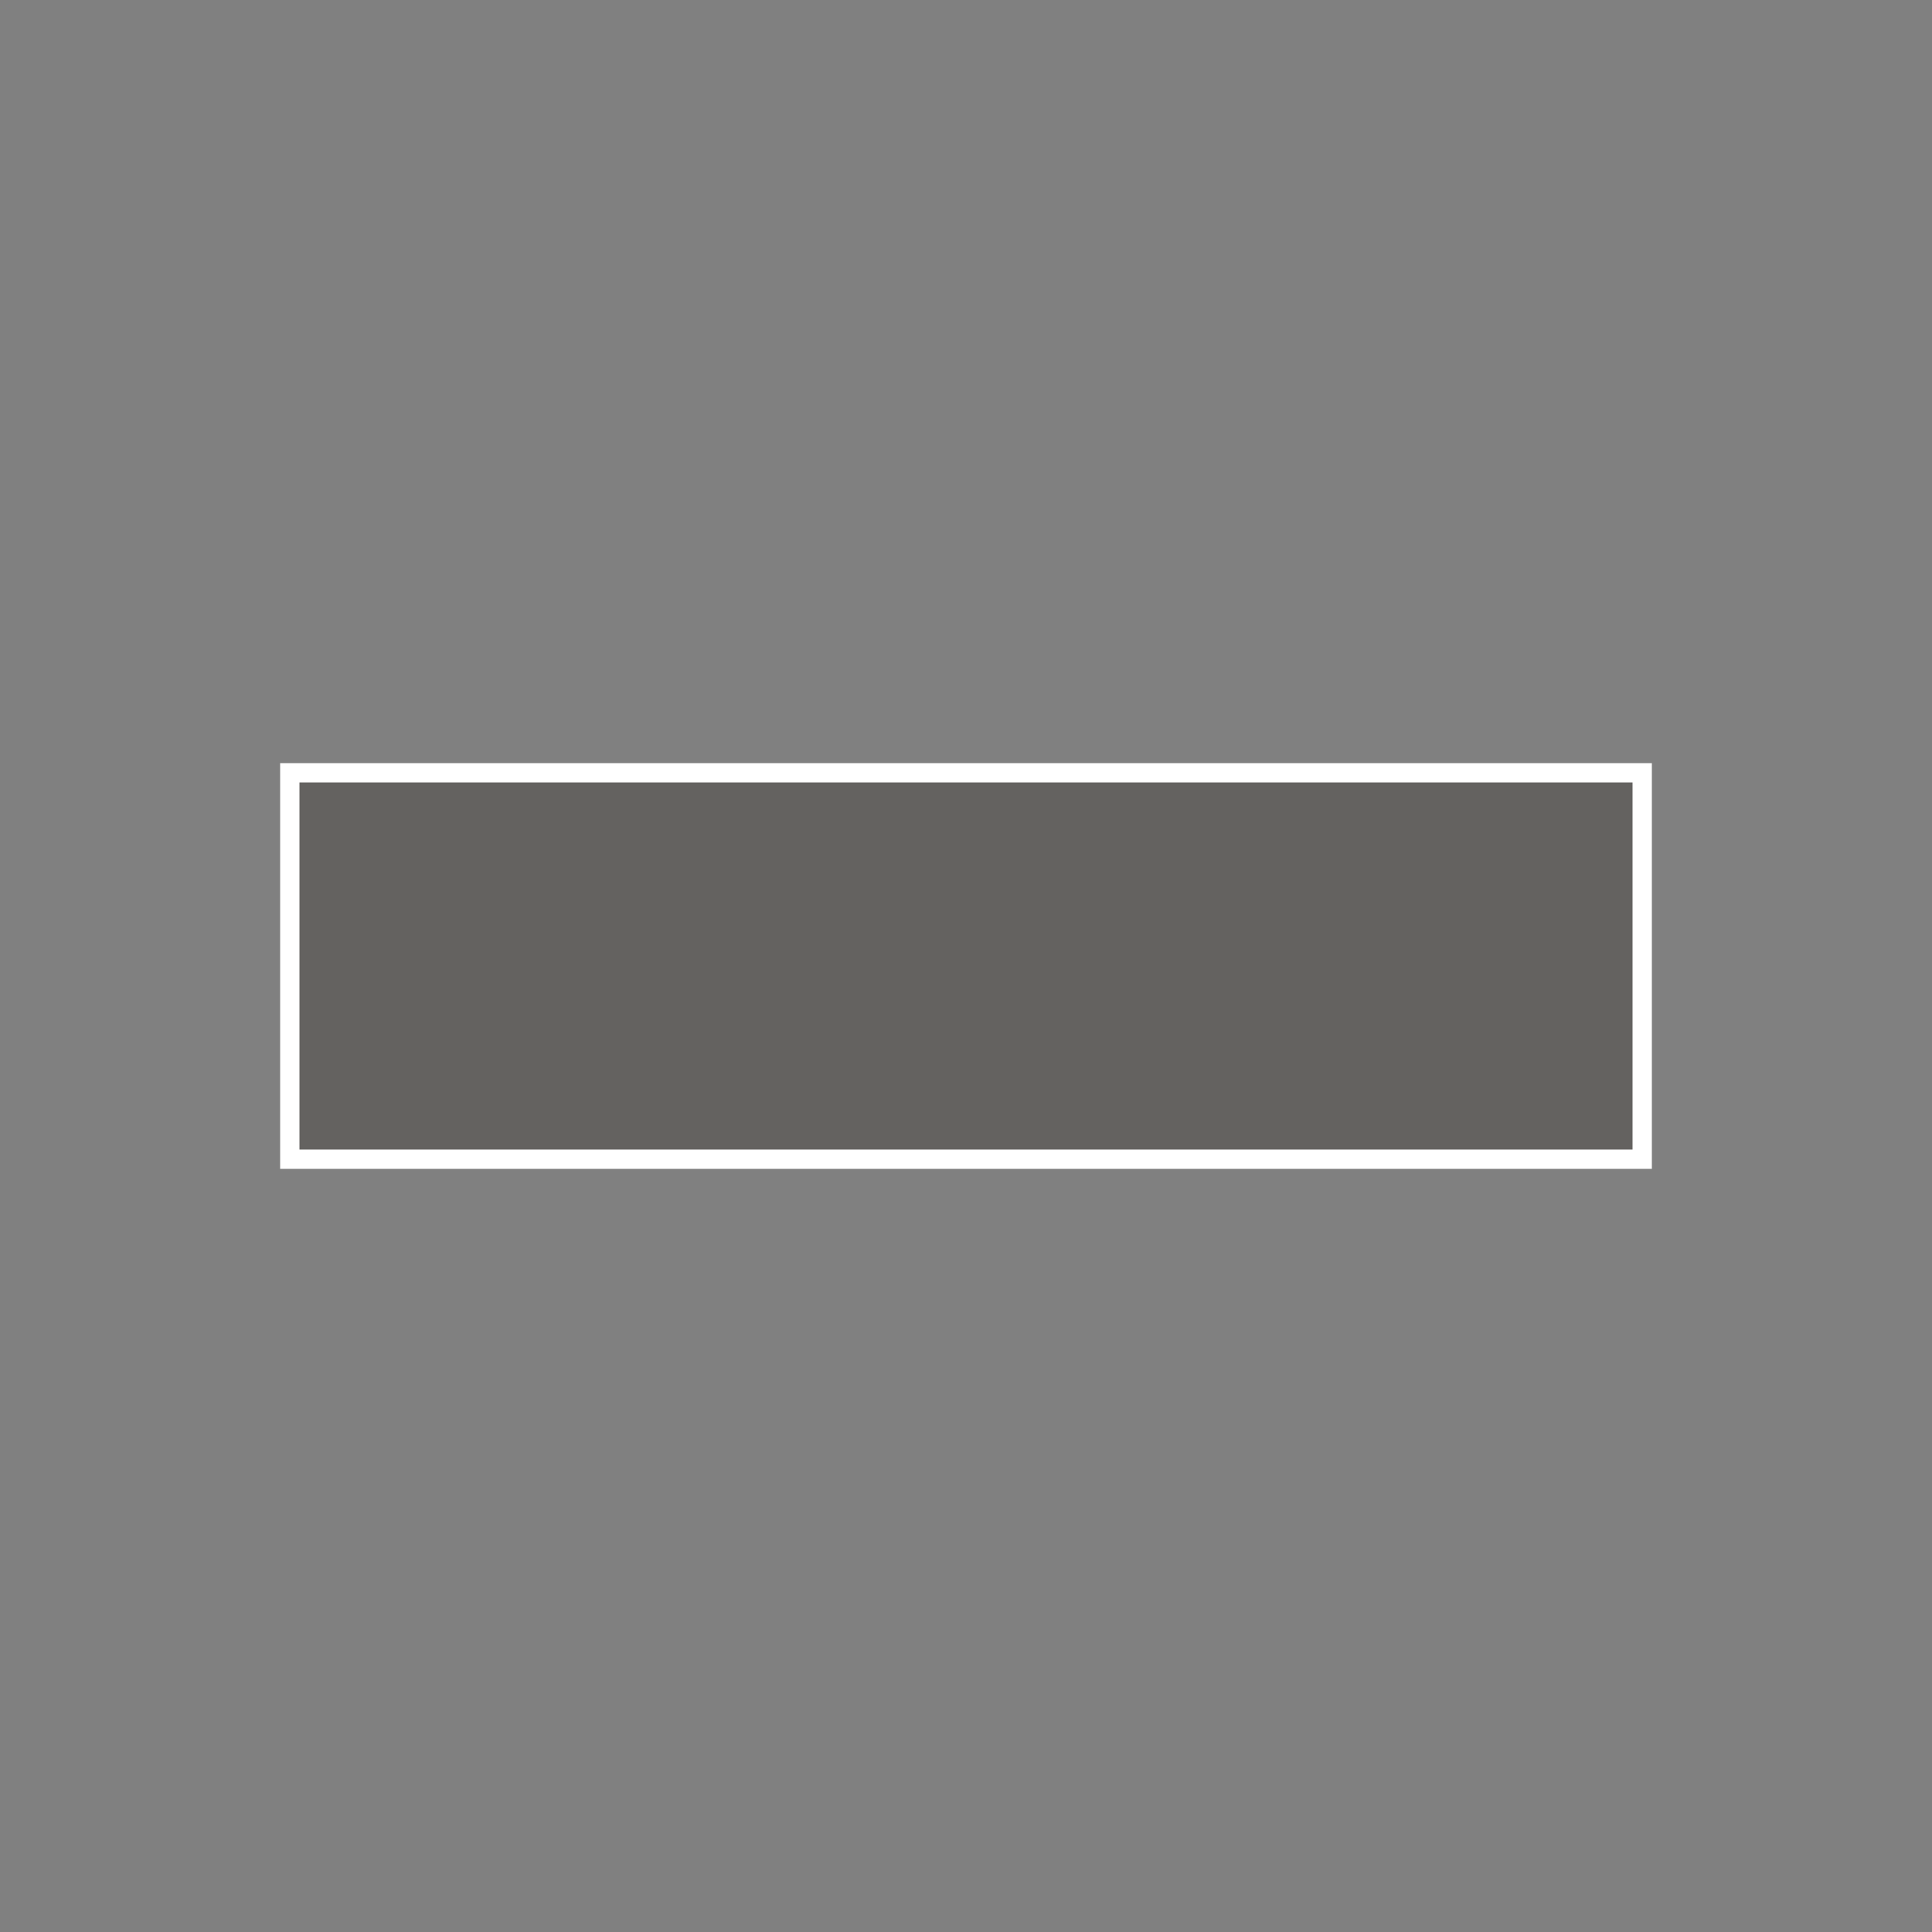 <svg height="100" width="100" 
    xmlns="http://www.w3.org/2000/svg">
    <rect width="100%" height="100%" fill="#808080" stroke="none"/>
    <path d="M 15 40 L 15 60 L 85 60 L 85 40 Z"
    fill="rgba(82, 79, 75, 0.6)"
    stroke="white" stroke-width="1px"/>
</svg>